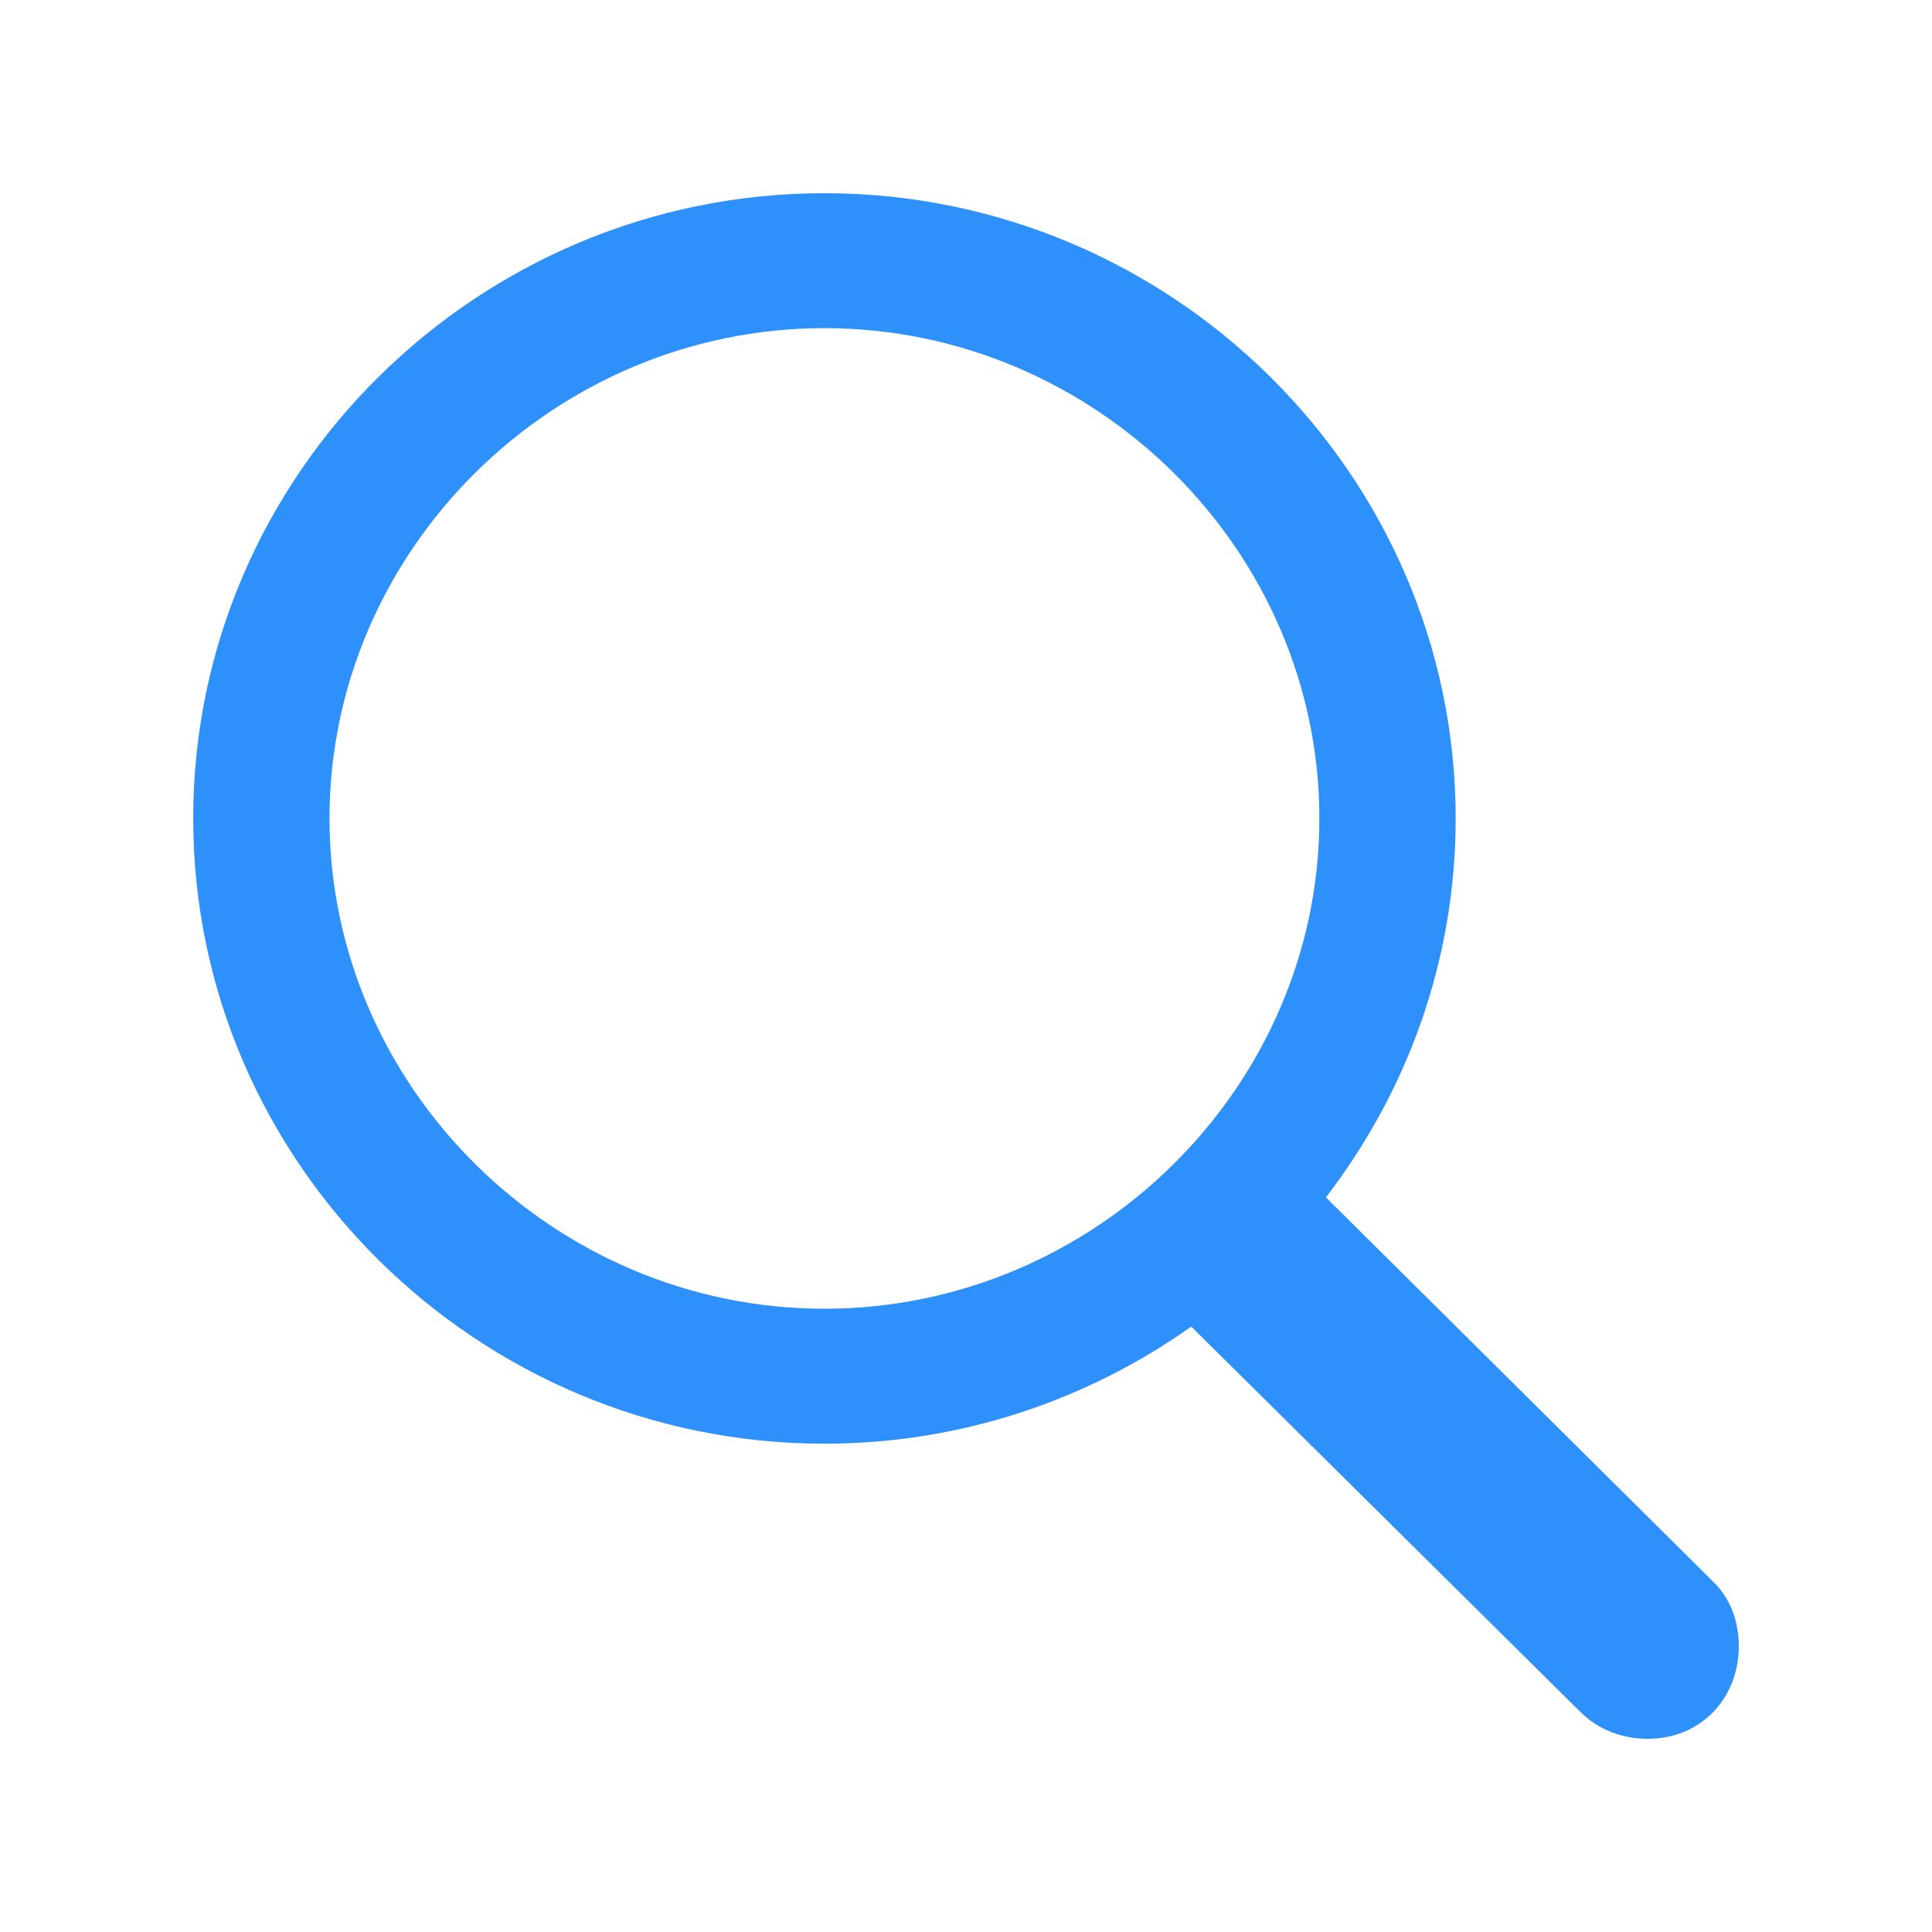 <svg width="20" height="20" viewBox="0 0 20 20" fill="none" xmlns="http://www.w3.org/2000/svg">
<path d="M8.534 14.945C9.953 14.945 11.262 14.49 12.332 13.733L16.36 17.722C16.547 17.907 16.793 18 17.057 18C17.609 18 18 17.579 18 17.041C18 16.788 17.915 16.544 17.728 16.367L13.726 12.395C14.567 11.3 15.069 9.945 15.069 8.472C15.069 4.912 12.129 2 8.534 2C4.948 2 2 4.904 2 8.472C2 12.033 4.94 14.945 8.534 14.945ZM8.534 13.548C5.73 13.548 3.411 11.25 3.411 8.472C3.411 5.695 5.73 3.397 8.534 3.397C11.338 3.397 13.658 5.695 13.658 8.472C13.658 11.25 11.338 13.548 8.534 13.548Z" fill="#2E90FA"/>
</svg>
